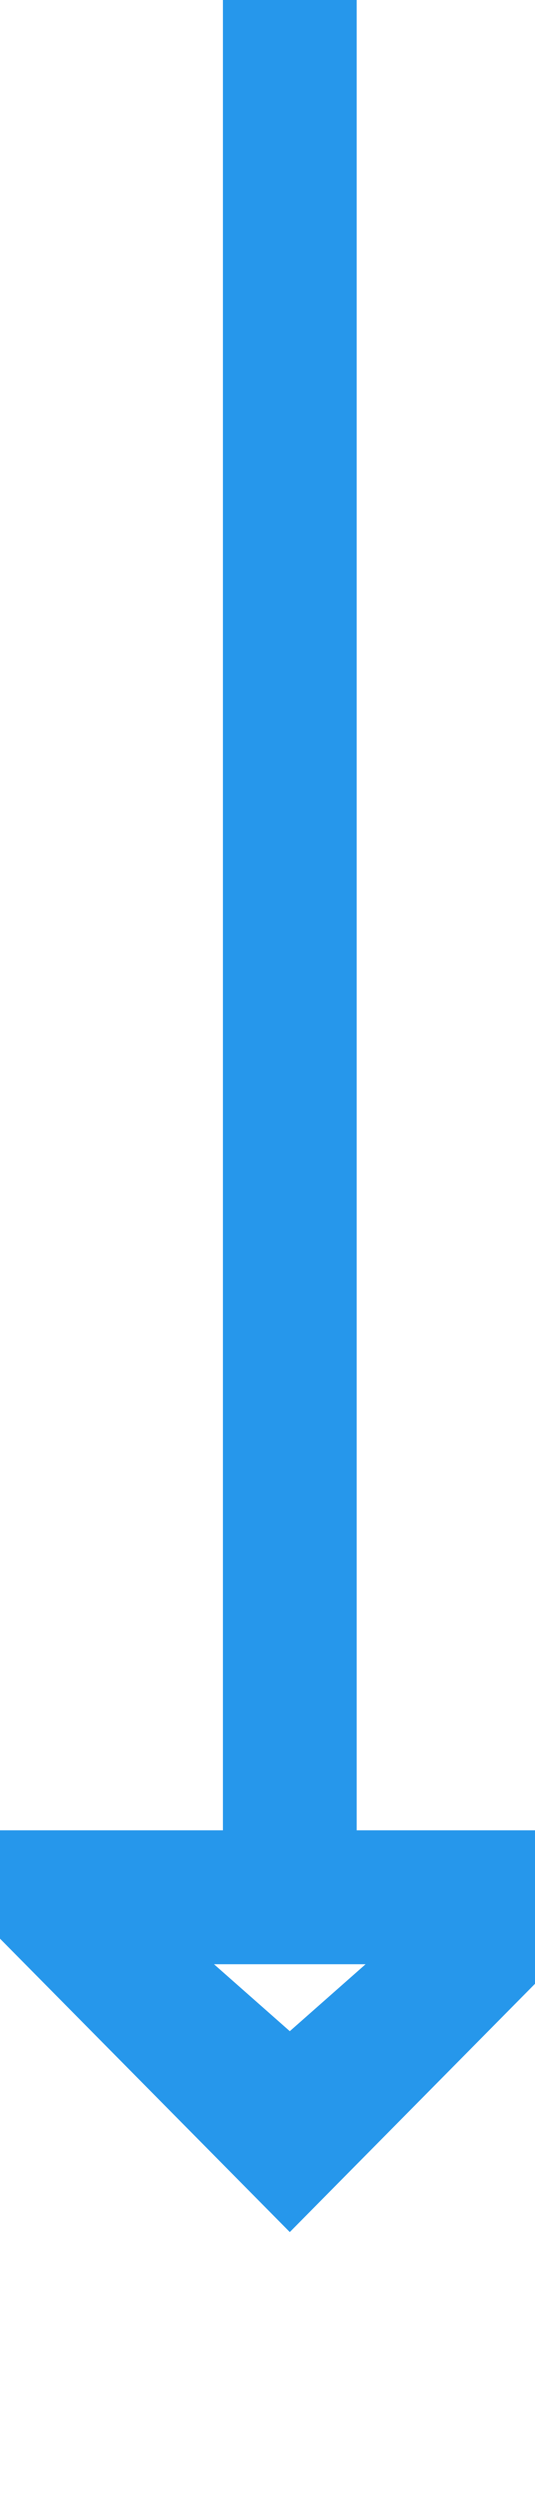 ﻿<?xml version="1.0" encoding="utf-8"?>
<svg version="1.1" xmlns:xlink="http://www.w3.org/1999/xlink" width="12px" height="56px" preserveAspectRatio="xMidYMin meet" viewBox="426 237  10 56" xmlns="http://www.w3.org/2000/svg">
  <path d="M 431.5 237  L 431.5 280  " stroke-width="3" stroke="#2697eb" fill="none" />
  <path d="M 422.6 278  L 431.5 287  L 440.4 278  L 422.6 278  Z M 429.8 281  L 433.2 281  L 431.5 282.5  L 429.8 281  Z " fill-rule="nonzero" fill="#2697eb" stroke="none" />
</svg>